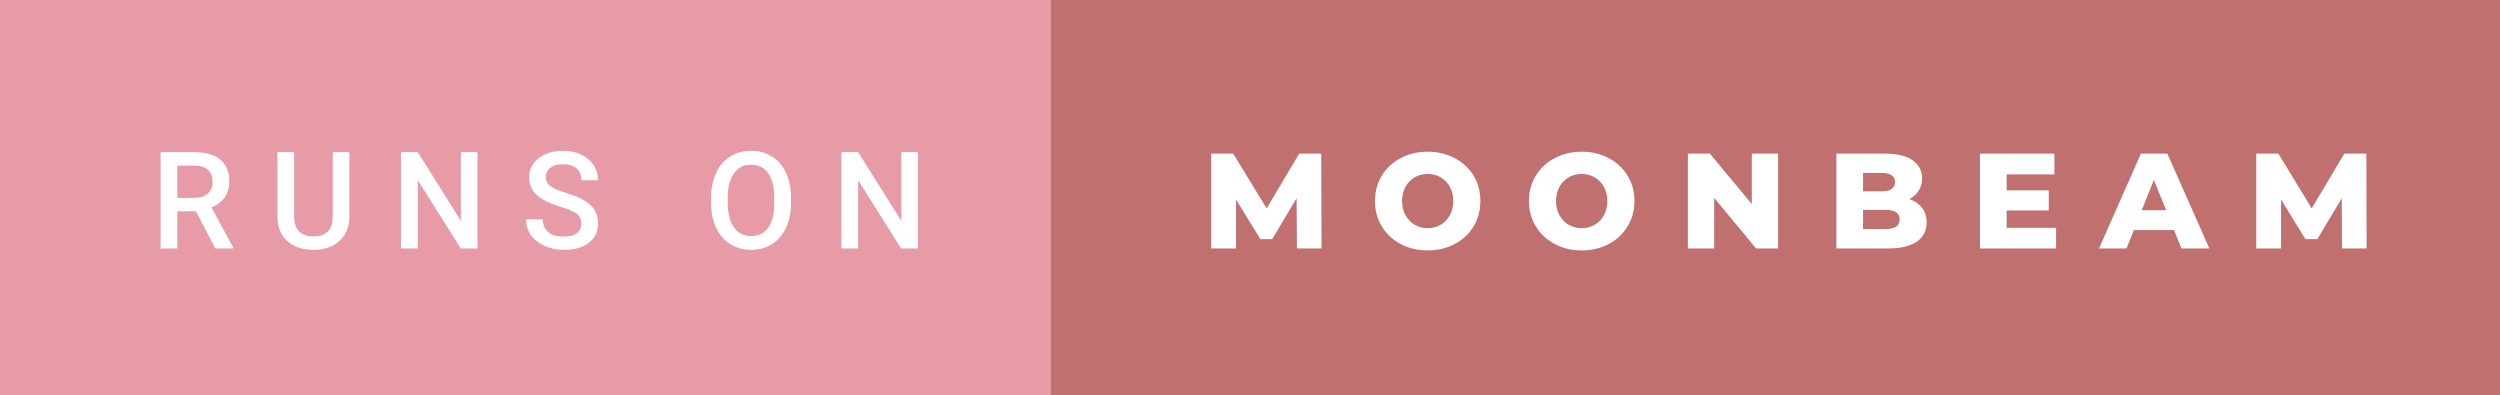 <svg xmlns="http://www.w3.org/2000/svg" width="221.33" height="35" viewBox="0 0 221.33 35"><rect x="0" y="0" width="221.33" height="35" fill="#333333" stroke="none"/><rect class="svg__rect" x="0" y="0" width="95.04" height="35" fill="#E69BA7"/><rect class="svg__rect" x="93.04" y="0" width="128.29" height="35" fill="#BF706F"/><path class="svg__text" d="M15.70 22L14.22 22L14.22 13.47L17.22 13.47Q18.69 13.47 19.50 14.13Q20.30 14.79 20.30 16.05L20.30 16.05Q20.30 16.90 19.89 17.48Q19.47 18.06 18.73 18.37L18.73 18.37L20.65 21.92L20.65 22L19.06 22L17.35 18.71L15.70 18.71L15.70 22ZM15.70 14.66L15.70 17.52L17.22 17.52Q17.97 17.52 18.39 17.15Q18.82 16.77 18.82 16.11L18.82 16.11Q18.82 15.43 18.43 15.05Q18.04 14.68 17.26 14.66L17.26 14.66L15.70 14.66ZM24.56 19.16L24.56 19.16L24.56 13.47L26.04 13.47L26.04 19.18Q26.04 20.03 26.47 20.48Q26.90 20.93 27.75 20.93L27.75 20.93Q29.46 20.93 29.46 19.13L29.46 19.13L29.46 13.47L30.93 13.47L30.93 19.17Q30.93 20.53 30.06 21.32Q29.19 22.12 27.75 22.12L27.75 22.12Q26.28 22.12 25.42 21.33Q24.56 20.55 24.56 19.16ZM36.99 22L35.50 22L35.50 13.47L36.99 13.47L40.80 19.54L40.80 13.47L42.27 13.47L42.27 22L40.79 22L36.99 15.95L36.99 22ZM46.58 19.42L46.58 19.42L48.06 19.42Q48.06 20.15 48.54 20.55Q49.02 20.95 49.92 20.95L49.92 20.95Q50.69 20.95 51.08 20.63Q51.47 20.32 51.47 19.80L51.47 19.80Q51.47 19.24 51.08 18.94Q50.68 18.63 49.65 18.32Q48.62 18.01 48.01 17.63L48.01 17.63Q46.84 16.90 46.84 15.72L46.84 15.72Q46.84 14.69 47.68 14.02Q48.52 13.35 49.87 13.35L49.87 13.35Q50.76 13.35 51.45 13.68Q52.15 14.01 52.55 14.61Q52.95 15.22 52.95 15.96L52.95 15.96L51.47 15.96Q51.47 15.29 51.05 14.91Q50.63 14.54 49.85 14.54L49.85 14.54Q49.13 14.54 48.73 14.85Q48.32 15.16 48.32 15.71L48.32 15.71Q48.32 16.18 48.76 16.50Q49.19 16.81 50.19 17.10Q51.18 17.40 51.79 17.78Q52.39 18.16 52.67 18.65Q52.95 19.13 52.95 19.79L52.95 19.79Q52.95 20.86 52.14 21.49Q51.32 22.12 49.92 22.12L49.92 22.12Q48.99 22.12 48.22 21.77Q47.44 21.43 47.01 20.83Q46.58 20.22 46.58 19.42ZM62.95 18.00L62.95 18.00L62.95 17.52Q62.95 16.28 63.39 15.32Q63.83 14.37 64.64 13.86Q65.45 13.35 66.49 13.35Q67.53 13.35 68.34 13.85Q69.14 14.35 69.58 15.29Q70.02 16.23 70.03 17.48L70.03 17.48L70.03 17.96Q70.03 19.21 69.59 20.16Q69.16 21.10 68.35 21.61Q67.55 22.12 66.50 22.12L66.50 22.12Q65.46 22.12 64.65 21.61Q63.84 21.10 63.40 20.17Q62.96 19.23 62.95 18.00ZM64.43 17.46L64.43 17.96Q64.43 19.36 64.98 20.13Q65.53 20.90 66.50 20.90L66.50 20.90Q67.48 20.90 68.02 20.15Q68.55 19.40 68.55 17.96L68.55 17.96L68.55 17.51Q68.55 16.09 68.01 15.34Q67.47 14.58 66.49 14.58L66.49 14.58Q65.53 14.58 64.99 15.33Q64.44 16.09 64.43 17.46L64.43 17.46ZM75.97 22L74.49 22L74.49 13.47L75.97 13.47L79.79 19.54L79.79 13.47L81.26 13.47L81.26 22L79.78 22L75.97 15.95L75.97 22Z" fill="#FFFFFF"/><path class="svg__text" d="M109.43 22L107.23 22L107.23 13.60L109.18 13.60L112.14 18.45L115.02 13.60L116.97 13.60L117.00 22L114.82 22L114.79 17.55L112.63 21.17L111.58 21.17L109.43 17.67L109.43 22ZM121.73 17.80L121.73 17.80Q121.73 16.55 122.33 15.55Q122.94 14.56 124.00 14.00Q125.06 13.43 126.39 13.43L126.39 13.43Q127.72 13.43 128.79 14.00Q129.85 14.56 130.46 15.55Q131.06 16.55 131.06 17.80L131.06 17.80Q131.06 19.05 130.46 20.04Q129.85 21.04 128.79 21.60Q127.73 22.17 126.39 22.17L126.39 22.17Q125.06 22.17 124.00 21.60Q122.94 21.04 122.33 20.04Q121.73 19.05 121.73 17.80ZM124.13 17.80L124.13 17.80Q124.13 18.51 124.43 19.05Q124.73 19.60 125.25 19.90Q125.76 20.20 126.39 20.20L126.39 20.20Q127.03 20.20 127.55 19.90Q128.06 19.60 128.36 19.05Q128.66 18.51 128.66 17.80L128.66 17.80Q128.66 17.09 128.36 16.54Q128.06 16 127.55 15.70Q127.03 15.40 126.39 15.40L126.39 15.40Q125.76 15.40 125.24 15.70Q124.73 16 124.43 16.54Q124.13 17.09 124.13 17.80ZM135.36 17.80L135.36 17.80Q135.36 16.55 135.97 15.55Q136.57 14.56 137.64 14.00Q138.70 13.43 140.03 13.43L140.03 13.43Q141.36 13.43 142.42 14.00Q143.49 14.56 144.09 15.55Q144.70 16.55 144.70 17.80L144.70 17.80Q144.70 19.05 144.09 20.04Q143.49 21.04 142.43 21.60Q141.36 22.17 140.03 22.17L140.03 22.17Q138.70 22.17 137.64 21.60Q136.57 21.04 135.97 20.04Q135.36 19.05 135.36 17.80ZM137.76 17.80L137.76 17.80Q137.76 18.51 138.06 19.05Q138.36 19.60 138.88 19.90Q139.40 20.20 140.03 20.20L140.03 20.20Q140.67 20.20 141.18 19.90Q141.70 19.60 142.00 19.05Q142.30 18.51 142.30 17.80L142.30 17.80Q142.30 17.09 142.00 16.54Q141.70 16 141.18 15.70Q140.67 15.40 140.03 15.40L140.03 15.40Q139.39 15.40 138.88 15.70Q138.36 16 138.06 16.54Q137.76 17.09 137.76 17.80ZM151.76 22L149.43 22L149.43 13.60L151.38 13.60L155.09 18.07L155.09 13.60L157.42 13.60L157.42 22L155.47 22L151.76 17.52L151.76 22ZM167.12 22L162.58 22L162.58 13.60L166.88 13.60Q168.49 13.60 169.33 14.19Q170.17 14.79 170.17 15.79L170.17 15.79Q170.17 16.39 169.87 16.87Q169.58 17.34 169.04 17.62L169.04 17.62Q169.76 17.87 170.17 18.41Q170.57 18.94 170.57 19.70L170.57 19.70Q170.57 20.80 169.69 21.40Q168.80 22 167.12 22L167.12 22ZM164.94 18.58L164.94 20.28L166.93 20.28Q168.18 20.28 168.18 19.43L168.18 19.43Q168.18 18.58 166.93 18.58L166.93 18.58L164.94 18.58ZM164.94 15.31L164.94 16.94L166.57 16.94Q167.77 16.94 167.77 16.12L167.77 16.12Q167.77 15.31 166.57 15.31L166.57 15.31L164.94 15.31ZM182.03 22L175.29 22L175.29 13.60L181.88 13.60L181.88 15.44L177.65 15.44L177.65 16.85L181.38 16.85L181.38 18.63L177.65 18.63L177.65 20.17L182.03 20.17L182.03 22ZM188.26 22L185.83 22L189.54 13.60L191.88 13.60L195.60 22L193.13 22L192.47 20.37L188.92 20.37L188.26 22ZM190.69 15.93L189.61 18.61L191.77 18.61L190.69 15.93ZM201.95 22L199.75 22L199.75 13.60L201.71 13.60L204.66 18.45L207.55 13.60L209.50 13.60L209.52 22L207.34 22L207.32 17.55L205.16 21.17L204.10 21.17L201.95 17.67L201.95 22Z" fill="#FFFFFF" x="106.04"/></svg>